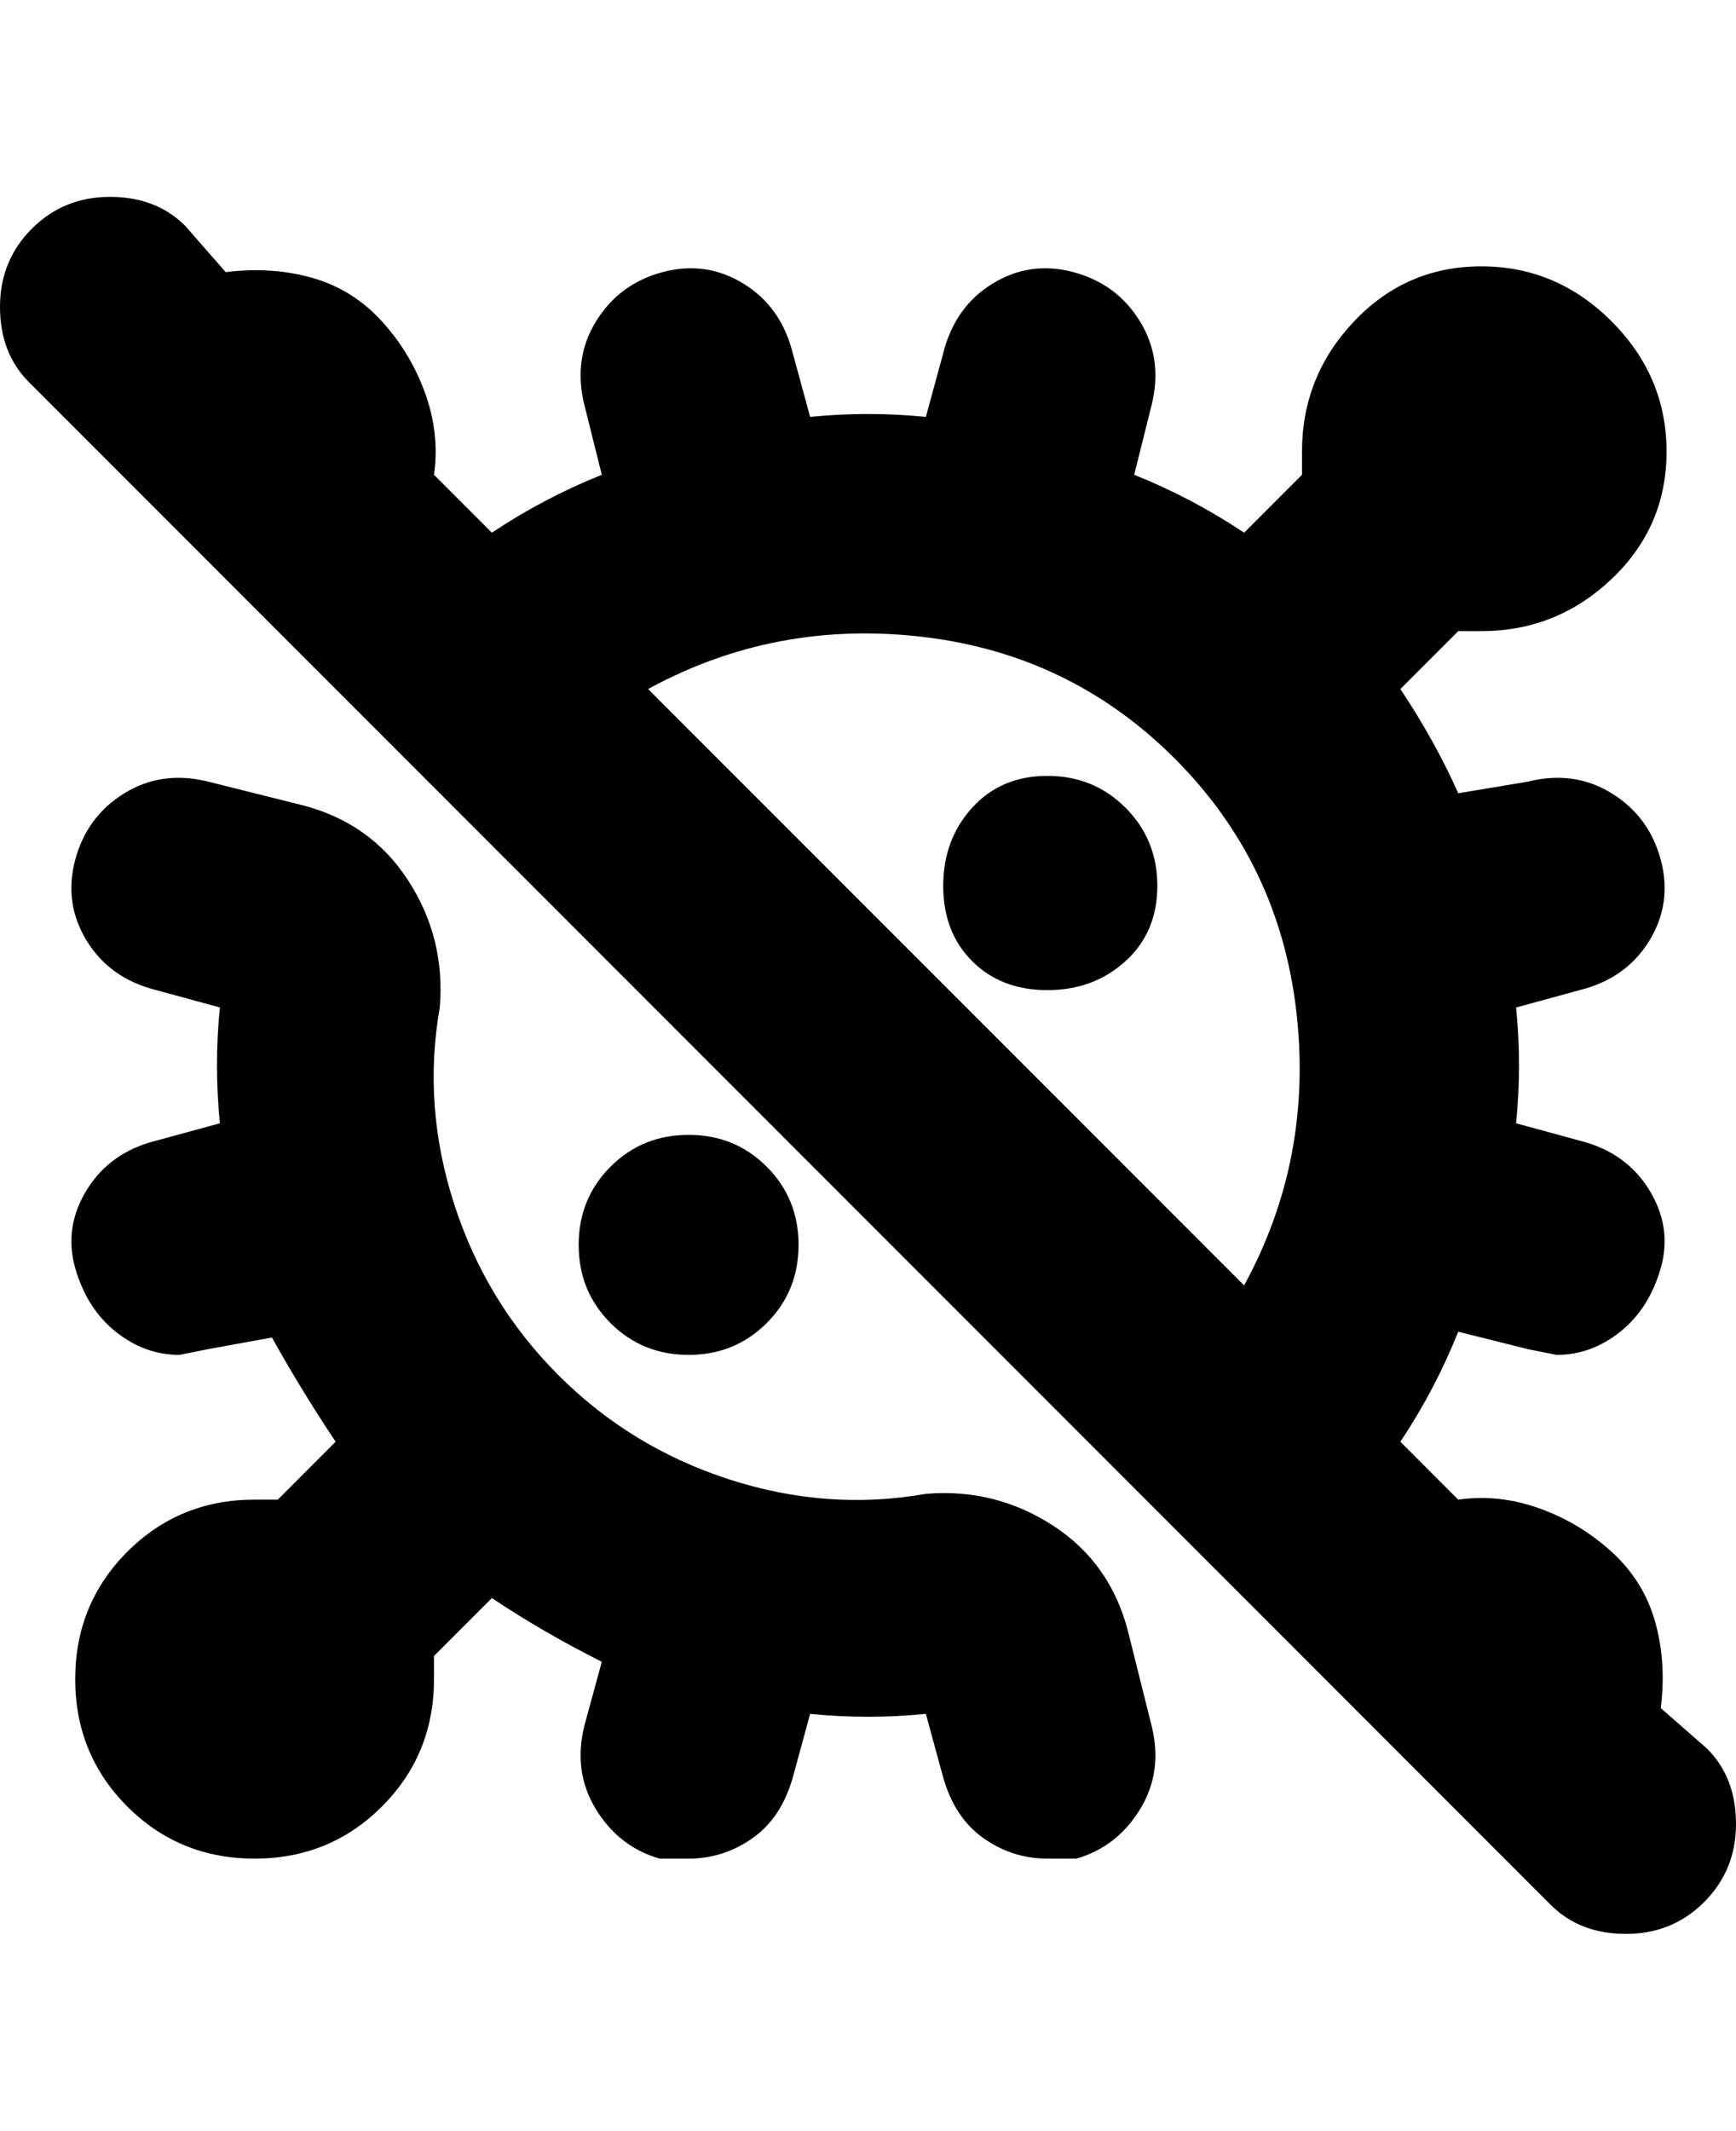 <svg viewBox="0 0 300 368" xmlns="http://www.w3.org/2000/svg"><path d="M295 302l-8-7q1-8-1-15t-7.5-12q-5.5-5-12.5-7.5t-14-1.5l-10-10q6-9 10-19l12 3 5 1q6 0 11-4t7-11q2-7-2-13.5t-12-8.5l-11-3q1-10 0-20l11-3q8-2 12-8.5t2-14q-2-7.5-8.5-11.5t-14.5-2l-12 2q-4-9-10-18l10-10h4q13 0 22.5-9t9.5-22q0-13-9.5-22.5T256 46q-13 0-22 9.5T225 78v4l-10 10q-9-6-19-10l3-12q2-8-2-14.5T185.5 47q-7.5-2-14 2T163 61l-3 11q-10-1-20 0l-3-11q-2-8-8.5-12t-14-2q-7.5 2-11.5 8.5T101 70l3 12q-10 4-19 10L75 82q1-7-1.5-14T66 55.5Q61 50 54 48t-15-1l-7-8q-5-5-13-5T5.5 39.5Q0 45 0 53t5 13l263 263q5 5 13 5t13.5-5.5Q300 323 300 315t-5-13zm-92-171q18 18 21 43.5t-9 47.5L112 119q22-12 47.5-9t43.5 21zm-84 103q-8 0-13.5-5.5T100 215q0-8 5.5-13.5T119 196q8 0 13.5 5.5T138 215q0 8-5.5 13.5T119 234zm81-81q0 8-5.5 13t-13.5 5q-8 0-13-5t-5-13q0-8 5-13.5t13-5.5q8 0 13.5 5.5T200 153zm-1 145q2 8-2 14.5t-11 8.5h-5q-6 0-11-3.5t-7-10.5l-3-11q-10 1-20 0l-3 11q-2 7-7 10.5t-11 3.5h-5q-7-2-11-8.5t-2-14.5l3-11q-10-5-19-11l-10 10v4q0 13-9 22t-22 9q-13 0-22-9t-9-22q0-13 9-22t22-9h4l10-10q-6-9-11-18l-11 2-5 1q-6 0-11-4t-7-11q-2-7 2-13.5t12-8.5l11-3q-1-10 0-20l-11-3q-8-2-12-8.5t-2-14q2-7.5 8.5-11.5t14.5-2l16 4q12 3 18.5 13t5.5 22q-3 17 2.5 34t18 29.5q12.5 12.5 29.5 18t34 2.5q12-1 22 5.5t13 18.5l4 16z"/></svg>